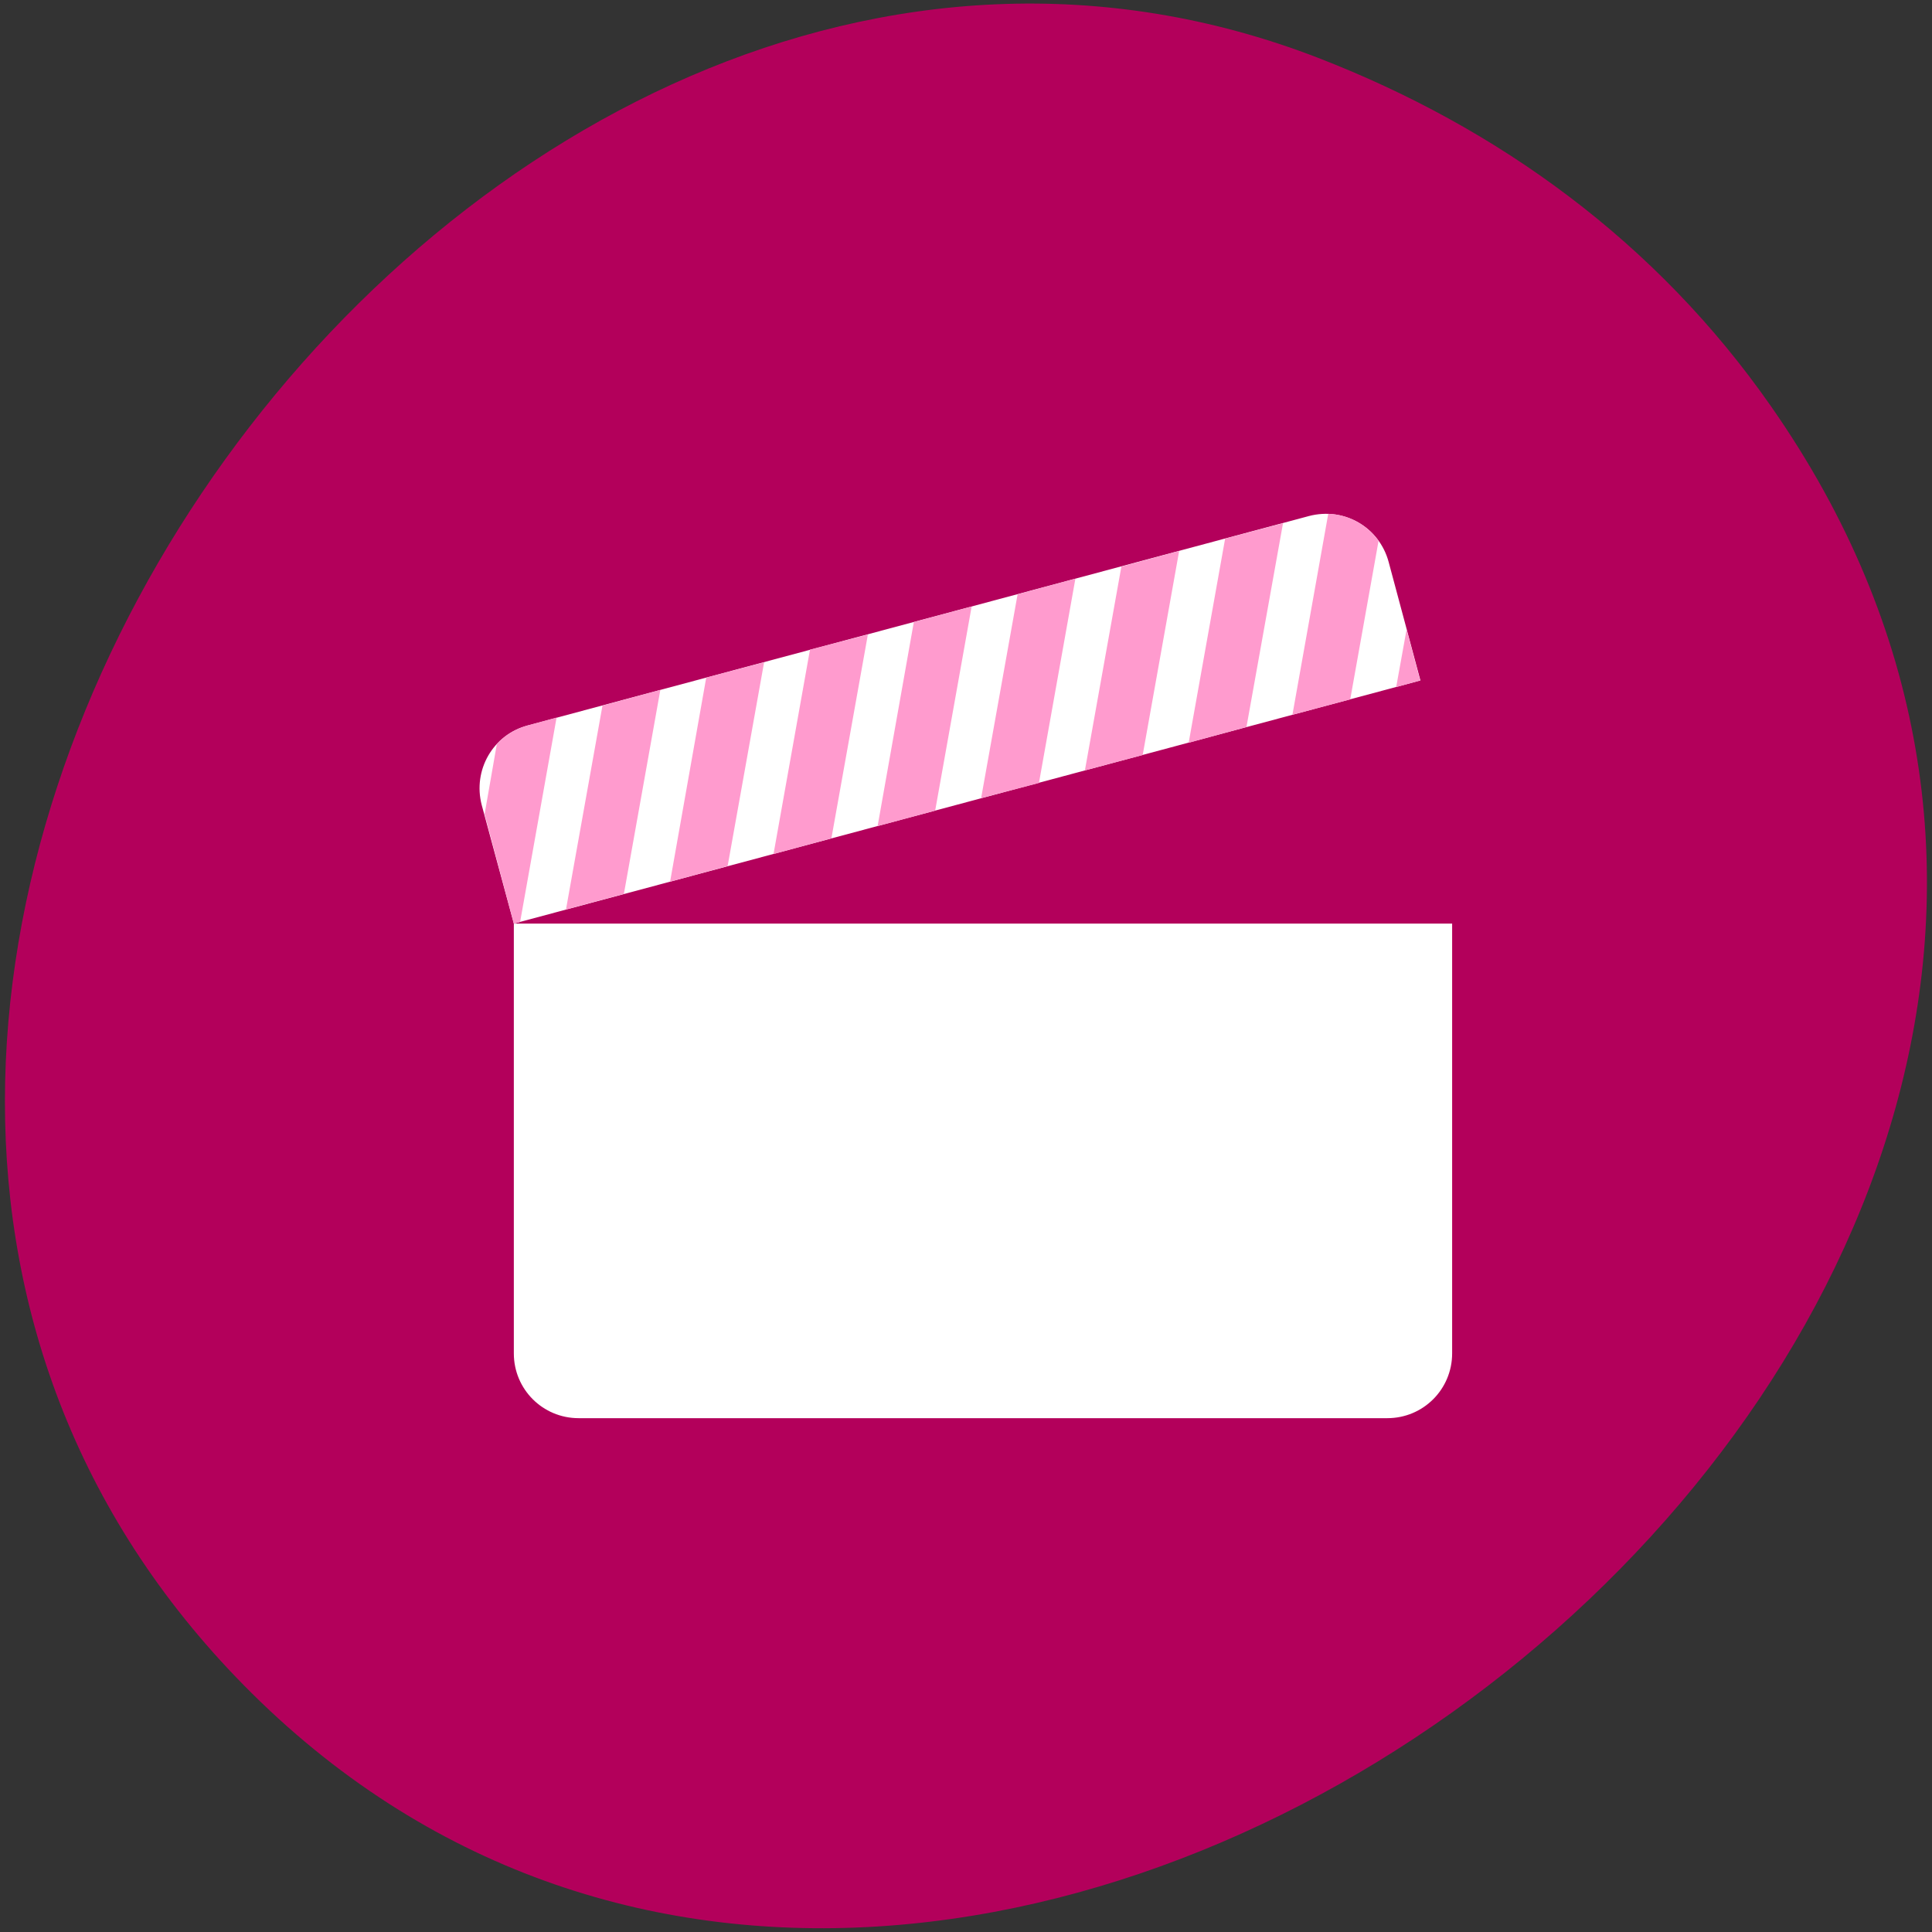 
<svg xmlns="http://www.w3.org/2000/svg" xmlns:xlink="http://www.w3.org/1999/xlink" width="24px" height="24px" viewBox="0 0 24 24" version="1.1">
<rect x="0" y="0" width="24" height="24" fill="#333333" stroke="none"/>
<g id="surface1">
<path style=" stroke:none;fill-rule:nonzero;fill:rgb(70.196%,0%,35.686%);fill-opacity:1;" d="M 22 5.047 C 29.766 16.156 12.281 30.094 3.133 21.039 C -5.48 12.508 5.656 -3.422 16.375 0.719 C 18.613 1.586 20.578 3.008 22 5.047 Z M 22 5.047 "/>
<path style=" stroke:none;fill-rule:nonzero;fill:rgb(100%,100%,100%);fill-opacity:1;" d="M 18.039 11.473 L 6.383 11.473 L 6.383 16.812 C 6.383 17.258 6.742 17.617 7.188 17.617 L 17.234 17.617 C 17.68 17.617 18.039 17.258 18.039 16.812 Z M 18.039 11.473 "/>
<path style=" stroke:none;fill-rule:nonzero;fill:rgb(100%,100%,100%);fill-opacity:1;" d="M 6.555 9.012 C 6.125 9.125 5.871 9.566 5.984 10 L 6.383 11.473 L 17.645 8.453 L 17.25 6.98 C 17.133 6.547 16.695 6.297 16.262 6.41 Z M 6.555 9.012 "/>
<path style=" stroke:none;fill-rule:nonzero;fill:rgb(100%,60.784%,80.784%);fill-opacity:1;" d="M 6.555 9.012 C 6.402 9.055 6.273 9.133 6.172 9.242 L 6.02 10.113 L 6.383 11.473 L 6.461 11.453 L 6.914 8.914 Z M 7.484 8.766 L 7.031 11.297 L 7.75 11.105 L 8.203 8.57 Z M 8.773 8.418 L 8.324 10.953 L 9.039 10.758 L 9.492 8.227 Z M 10.062 8.07 L 9.609 10.609 L 10.328 10.414 L 10.781 7.883 Z M 11.352 7.727 L 10.902 10.262 L 11.617 10.07 L 12.07 7.535 Z M 12.641 7.383 L 12.188 9.914 L 12.906 9.727 L 13.359 7.188 Z M 13.93 7.039 L 13.477 9.57 L 14.195 9.379 L 14.648 6.844 Z M 15.219 6.691 L 14.766 9.227 L 15.484 9.031 L 15.938 6.5 Z M 16.5 6.383 L 16.055 8.879 L 16.773 8.688 L 17.125 6.719 C 16.98 6.516 16.75 6.391 16.5 6.383 Z M 17.473 7.82 L 17.344 8.535 L 17.641 8.453 Z M 17.473 7.82 "/>
</g>
</svg>
